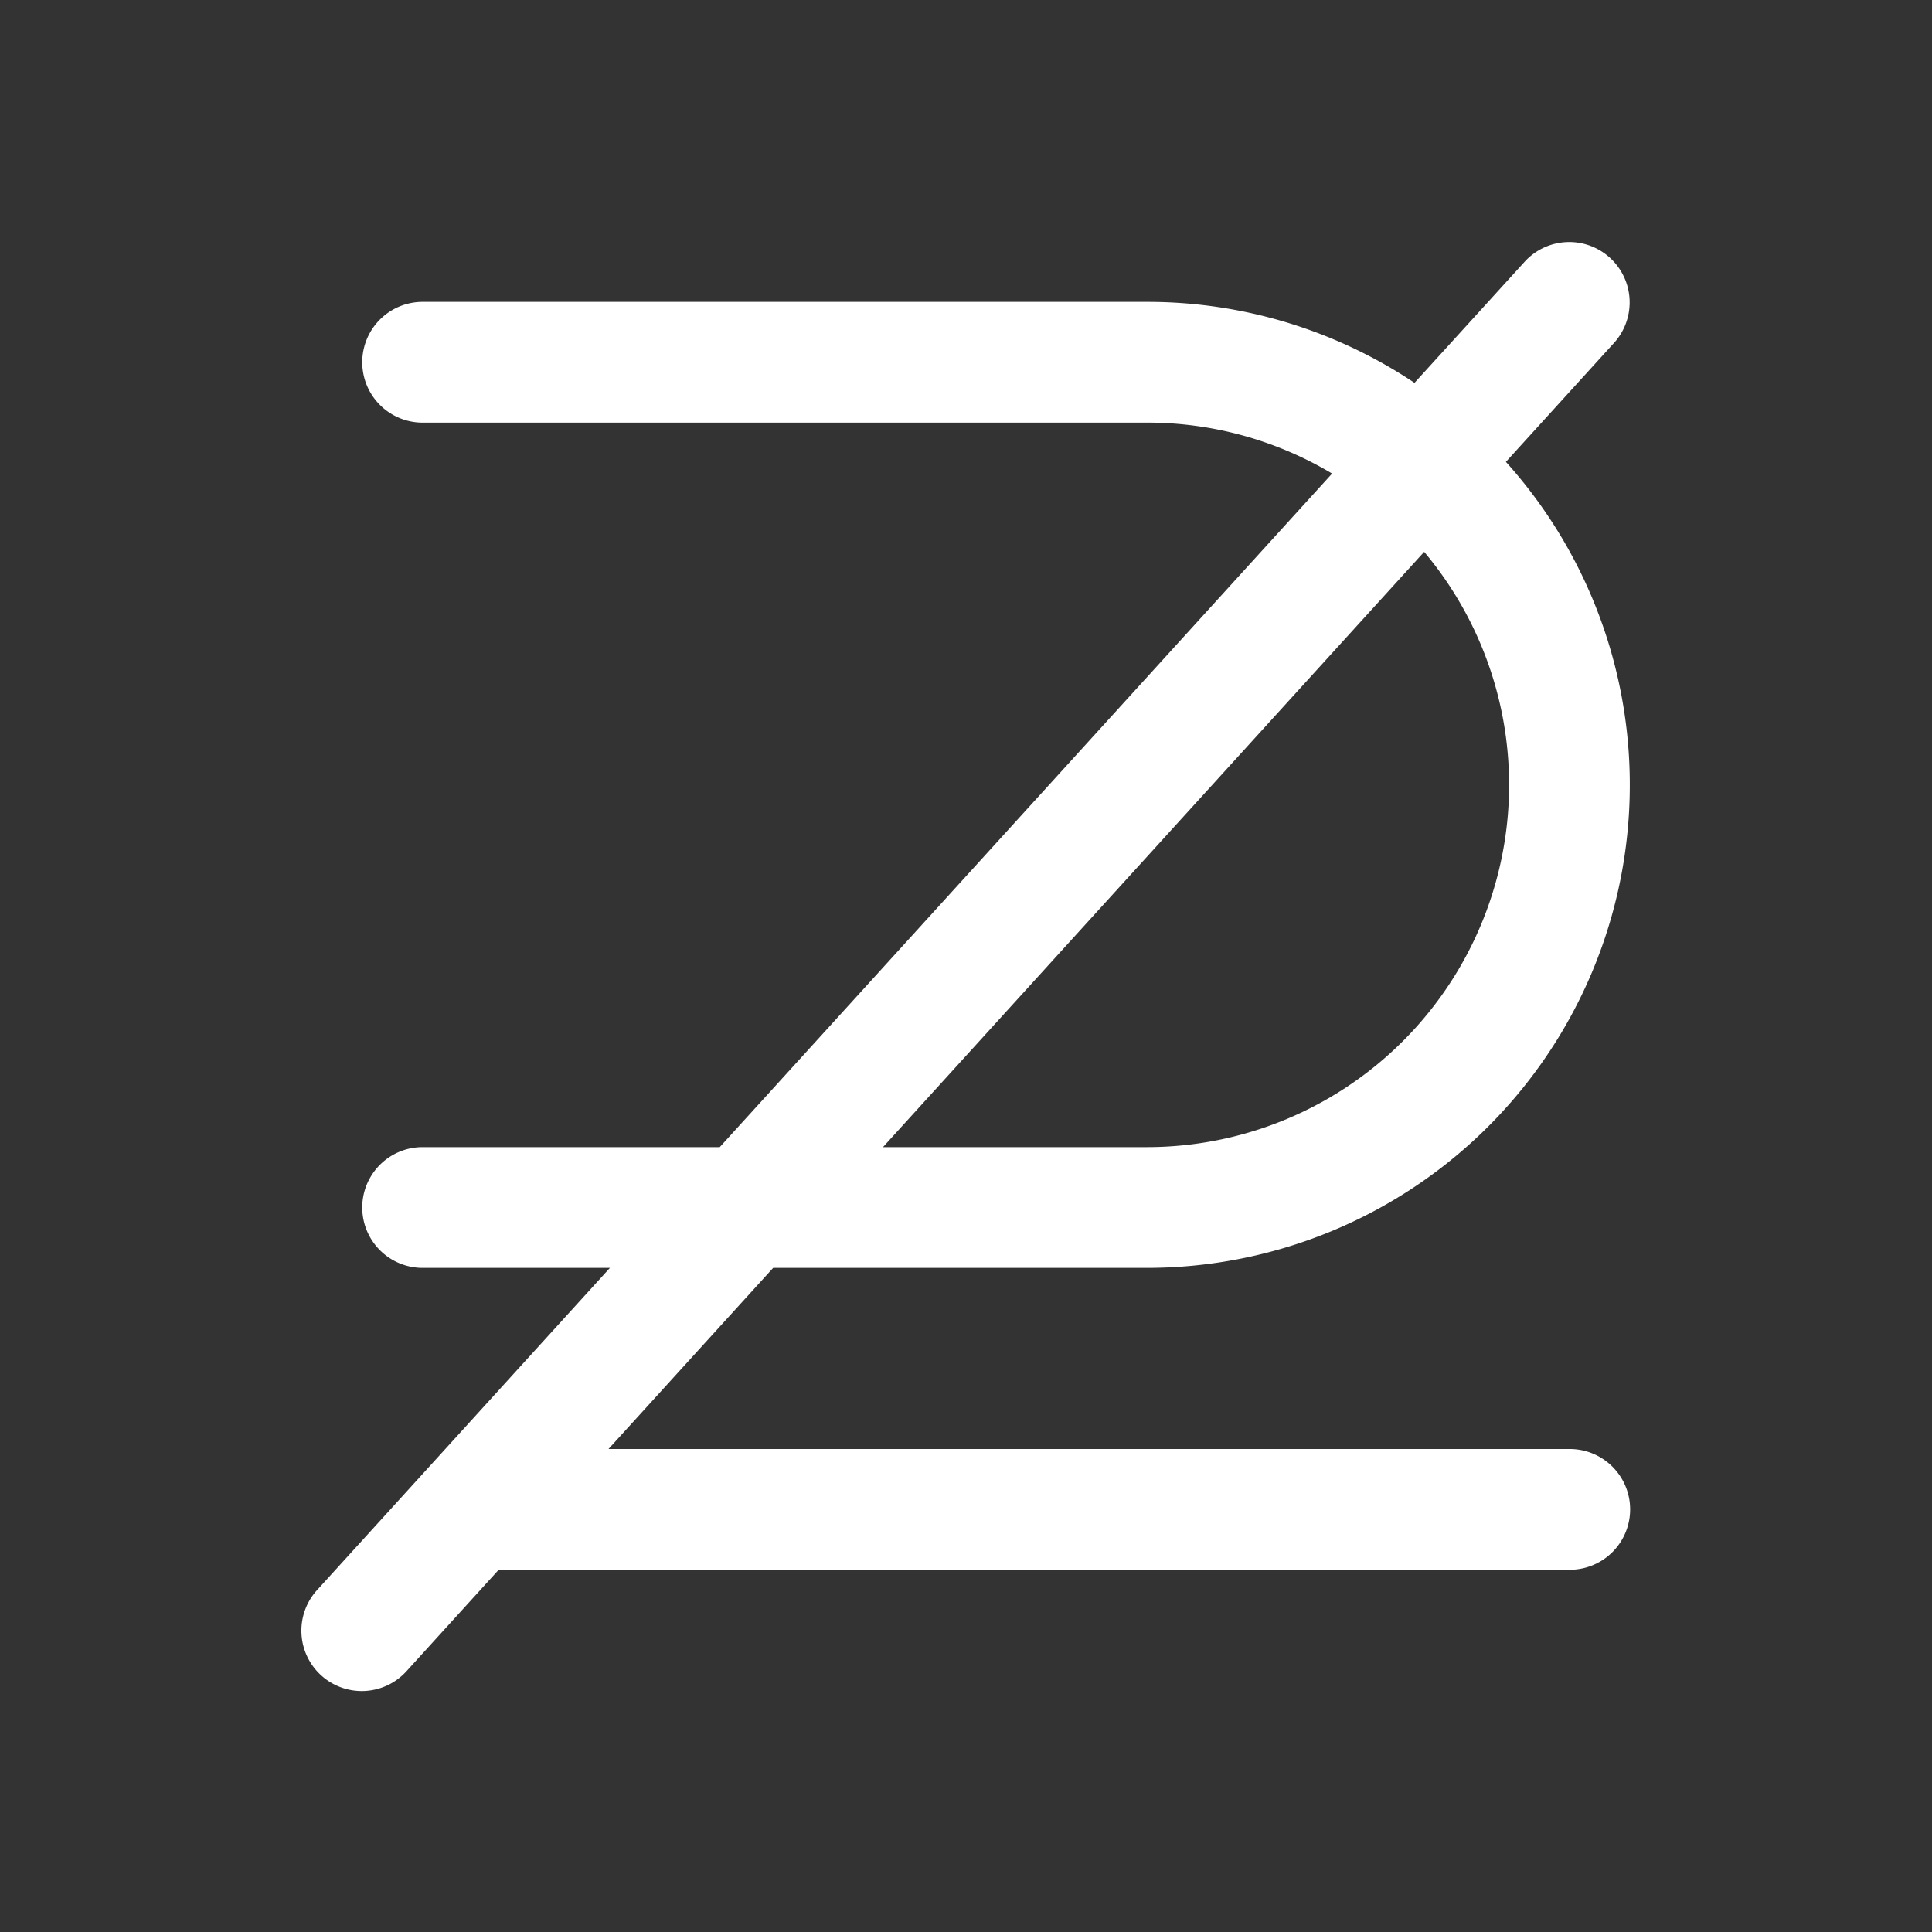 <svg fill="white" height="32" stroke-width="0.5" viewBox="0 0 256 256" width="32" xmlns="http://www.w3.org/2000/svg">
<rect x="0" y="0" width="256" height="256" fill="#333333" stroke="none"/>
<path d="M208,192H80.63l21.82-24H152A64,64,0,0,0,199.54,61.2l14.38-15.82a8,8,0,0,0-11.84-10.76L187.43,50.73A63.66,63.66,0,0,0,152,40H56a8,8,0,0,0,0,16h96a47.72,47.72,0,0,1,24.51,6.75L95.37,152H56a8,8,0,0,0,0,16H80.82L42.08,210.62a8,8,0,1,0,11.84,10.76L66.08,208H208a8,8,0,0,0,0-16ZM188.71,73.12A48,48,0,0,1,152,152H117Z"></path>
</svg>
